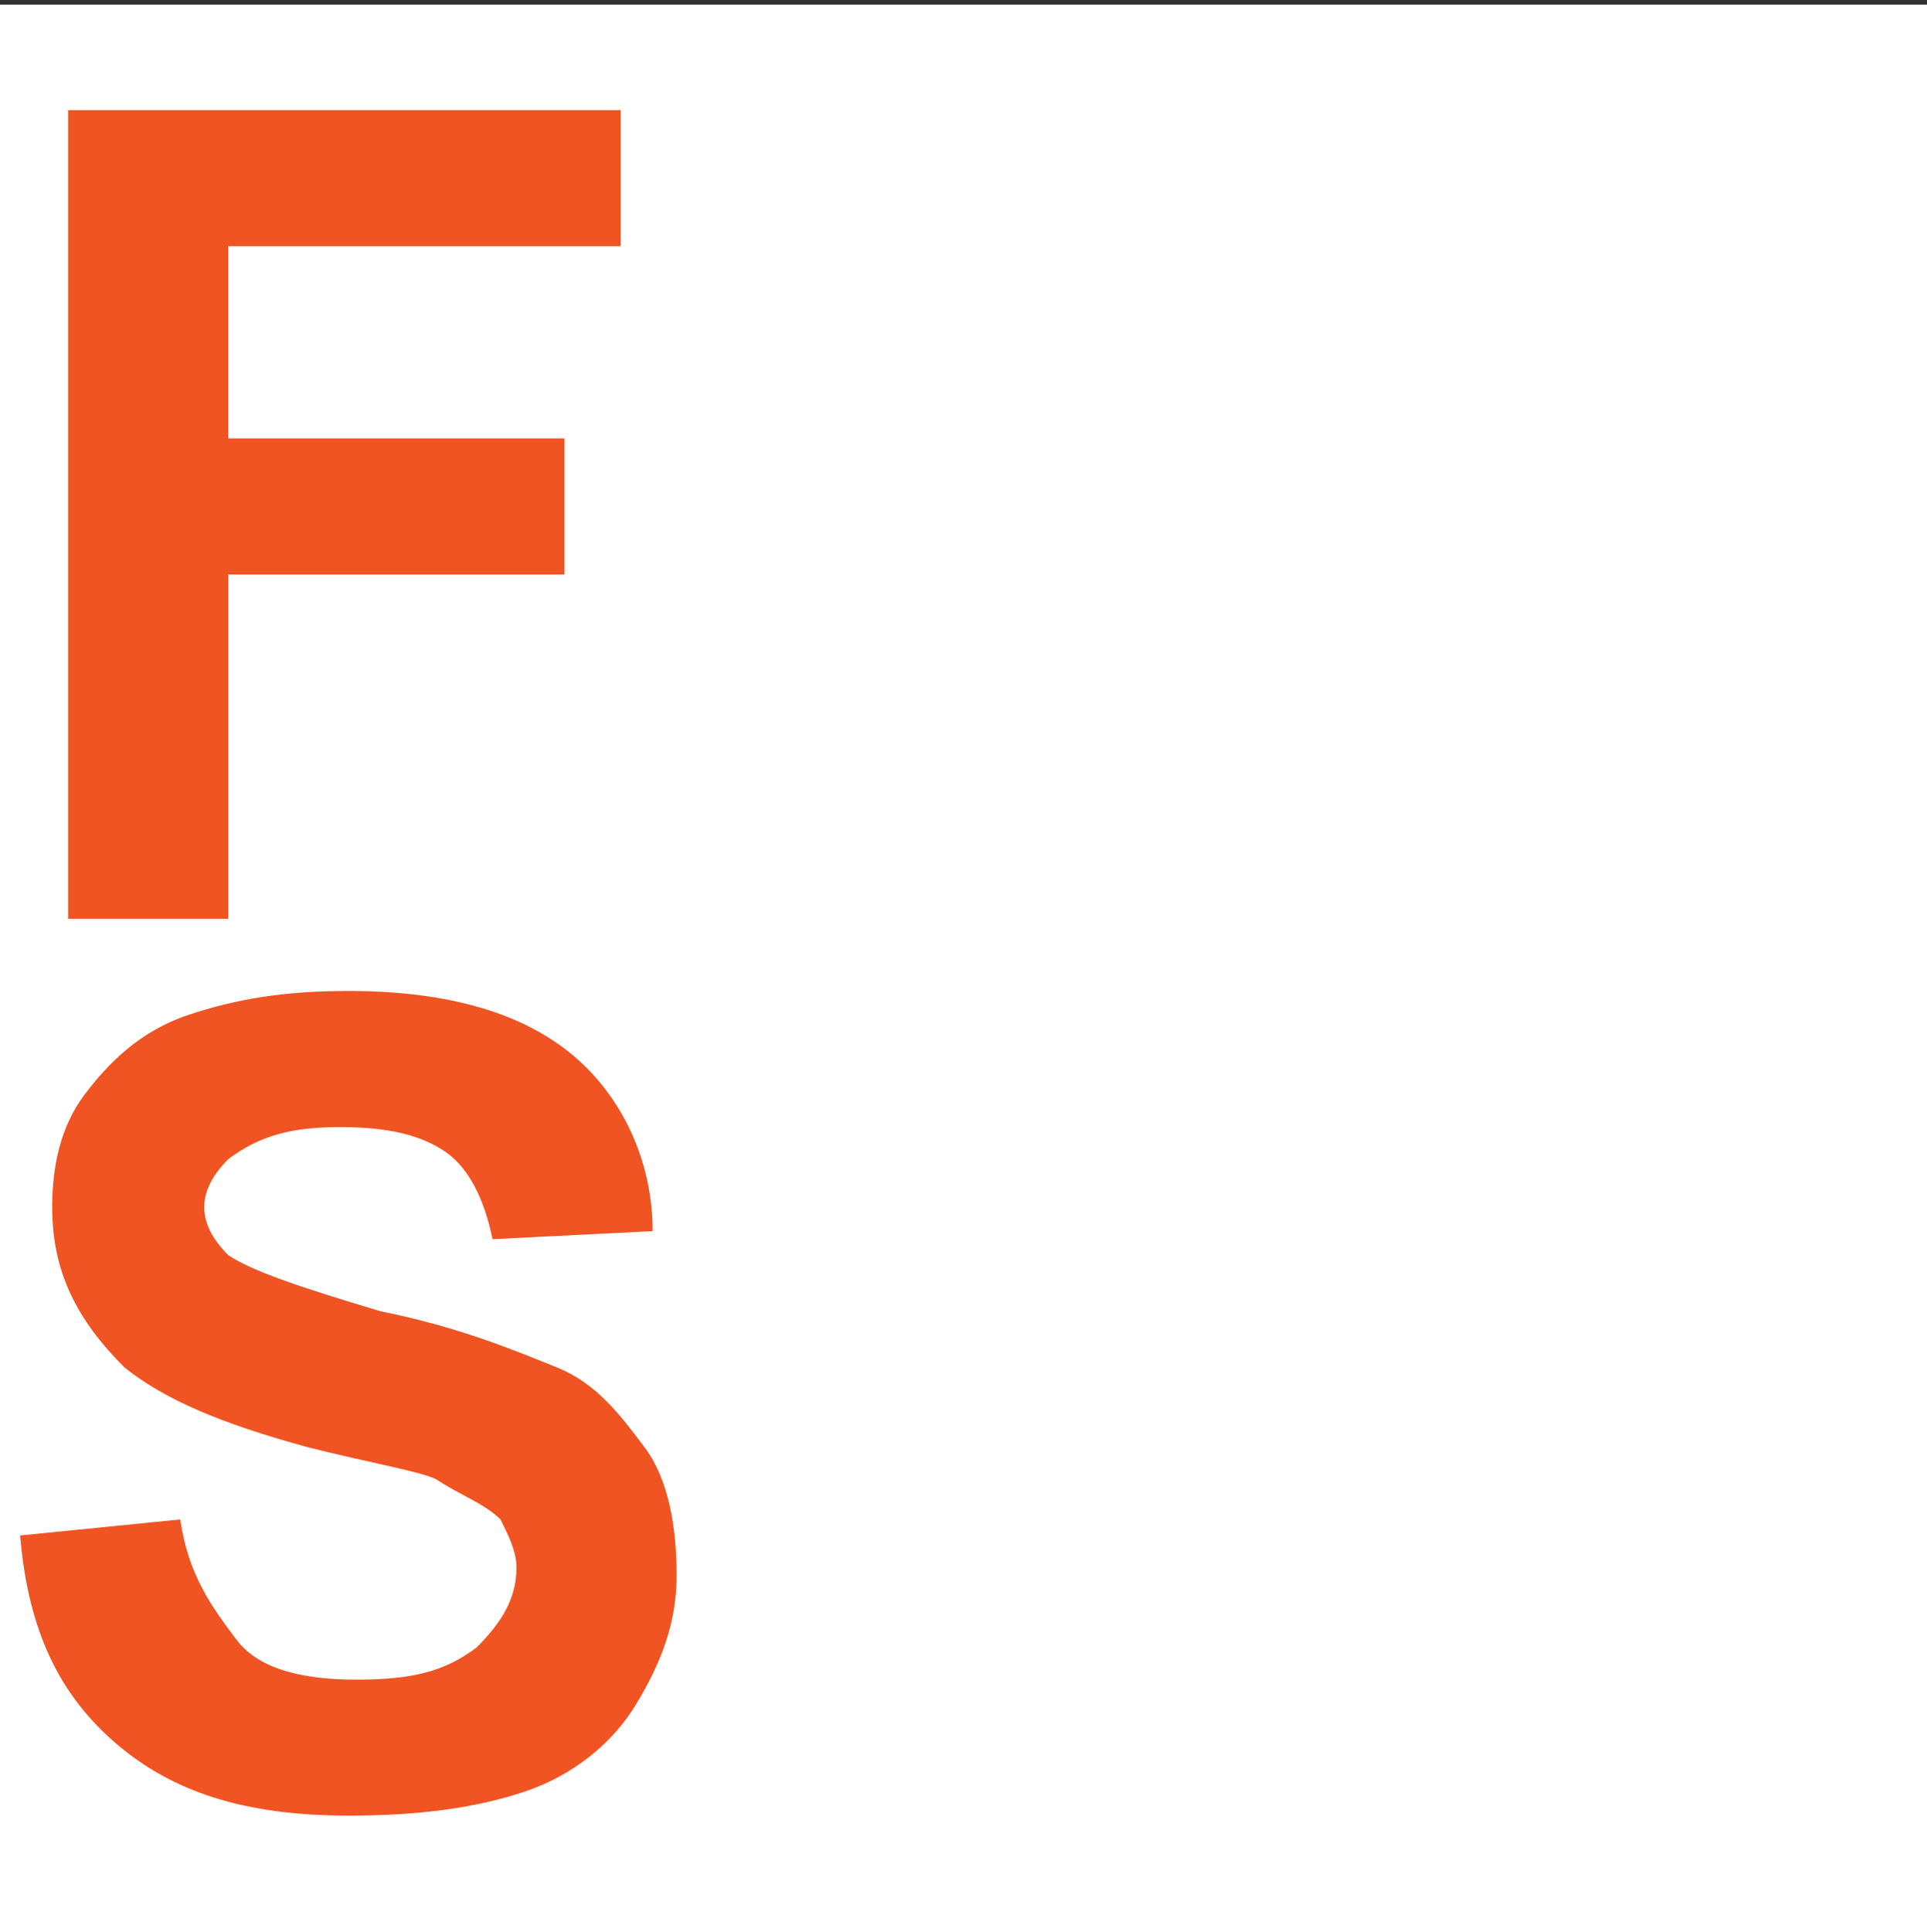 <?xml version="1.0" encoding="UTF-8" standalone="no"?>
<svg
   xmlns:dc="http://purl.org/dc/elements/1.1/"
   xmlns:cc="http://creativecommons.org/ns#"
   xmlns:rdf="http://www.w3.org/1999/02/22-rdf-syntax-ns#"
   xmlns:svg="http://www.w3.org/2000/svg"
   xmlns="http://www.w3.org/2000/svg"
   id="svg16"
   xml:space="preserve"
   enable-background="new 0 0 29.474 29.546"
   viewBox="0 0 29.474 29.546"
   height="29.546px"
   width="29.474px"
   y="0px"
   x="0px"
   version="1.1"><rect x="0" y="0" width="29.474" height="29.546" fill="#333333" stroke="none"/><defs
     id="defs20" /><switch
     id="switch14"><g
       id="g12"><path
         id="rect2"
         d="M 0,0.071 H 29.474 V 29.546 H 0 Z"
         style="fill:#ffffff" /><g
         id="g6"><path
           style="fill:#f05423"
           id="path4"
           d="m 0.308,23.481 2.449,-0.245 c 0.123,0.856 0.49,1.346 0.858,1.836 0.368,0.49 1.102,0.613 1.837,0.613 0.856,0 1.346,-0.123 1.836,-0.49 C 7.656,24.828 7.9,24.46 7.9,23.971 7.9,23.726 7.777,23.481 7.656,23.237 7.411,22.992 7.043,22.869 6.676,22.624 6.431,22.502 5.697,22.379 4.717,22.134 3.37,21.767 2.513,21.4 1.901,20.909 1.166,20.174 0.798,19.44 0.798,18.46 c 0,-0.612 0.123,-1.224 0.49,-1.714 0.367,-0.49 0.857,-0.98 1.591,-1.225 0.735,-0.245 1.47,-0.367 2.45,-0.367 1.592,0 2.694,0.367 3.429,0.979 0.734,0.612 1.224,1.592 1.224,2.694 L 7.533,18.95 C 7.41,18.338 7.165,17.848 6.798,17.604 6.43,17.359 5.941,17.236 5.207,17.236 c -0.736,0 -1.225,0.123 -1.715,0.49 -0.245,0.245 -0.368,0.49 -0.368,0.734 0,0.245 0.123,0.49 0.368,0.735 0.368,0.245 1.102,0.49 2.327,0.857 1.224,0.245 2.081,0.612 2.693,0.856 0.613,0.245 0.979,0.735 1.347,1.225 0.368,0.49 0.49,1.225 0.49,1.959 0,0.735 -0.245,1.348 -0.613,1.959 -0.367,0.613 -0.979,1.103 -1.714,1.348 -0.734,0.245 -1.592,0.366 -2.694,0.366 -1.592,0 -2.694,-0.366 -3.551,-1.101 C 0.92,25.93 0.43,24.951 0.308,23.481 Z" /></g><g
         id="g10"><path
           style="fill:#f05423"
           id="path8"
           d="M 1.042,13.929 V 1.684 h 8.449 v 2.081 h -6 V 6.704 H 8.634 V 8.786 H 3.492 v 5.265 h -2.45 z" /></g></g></switch></svg>